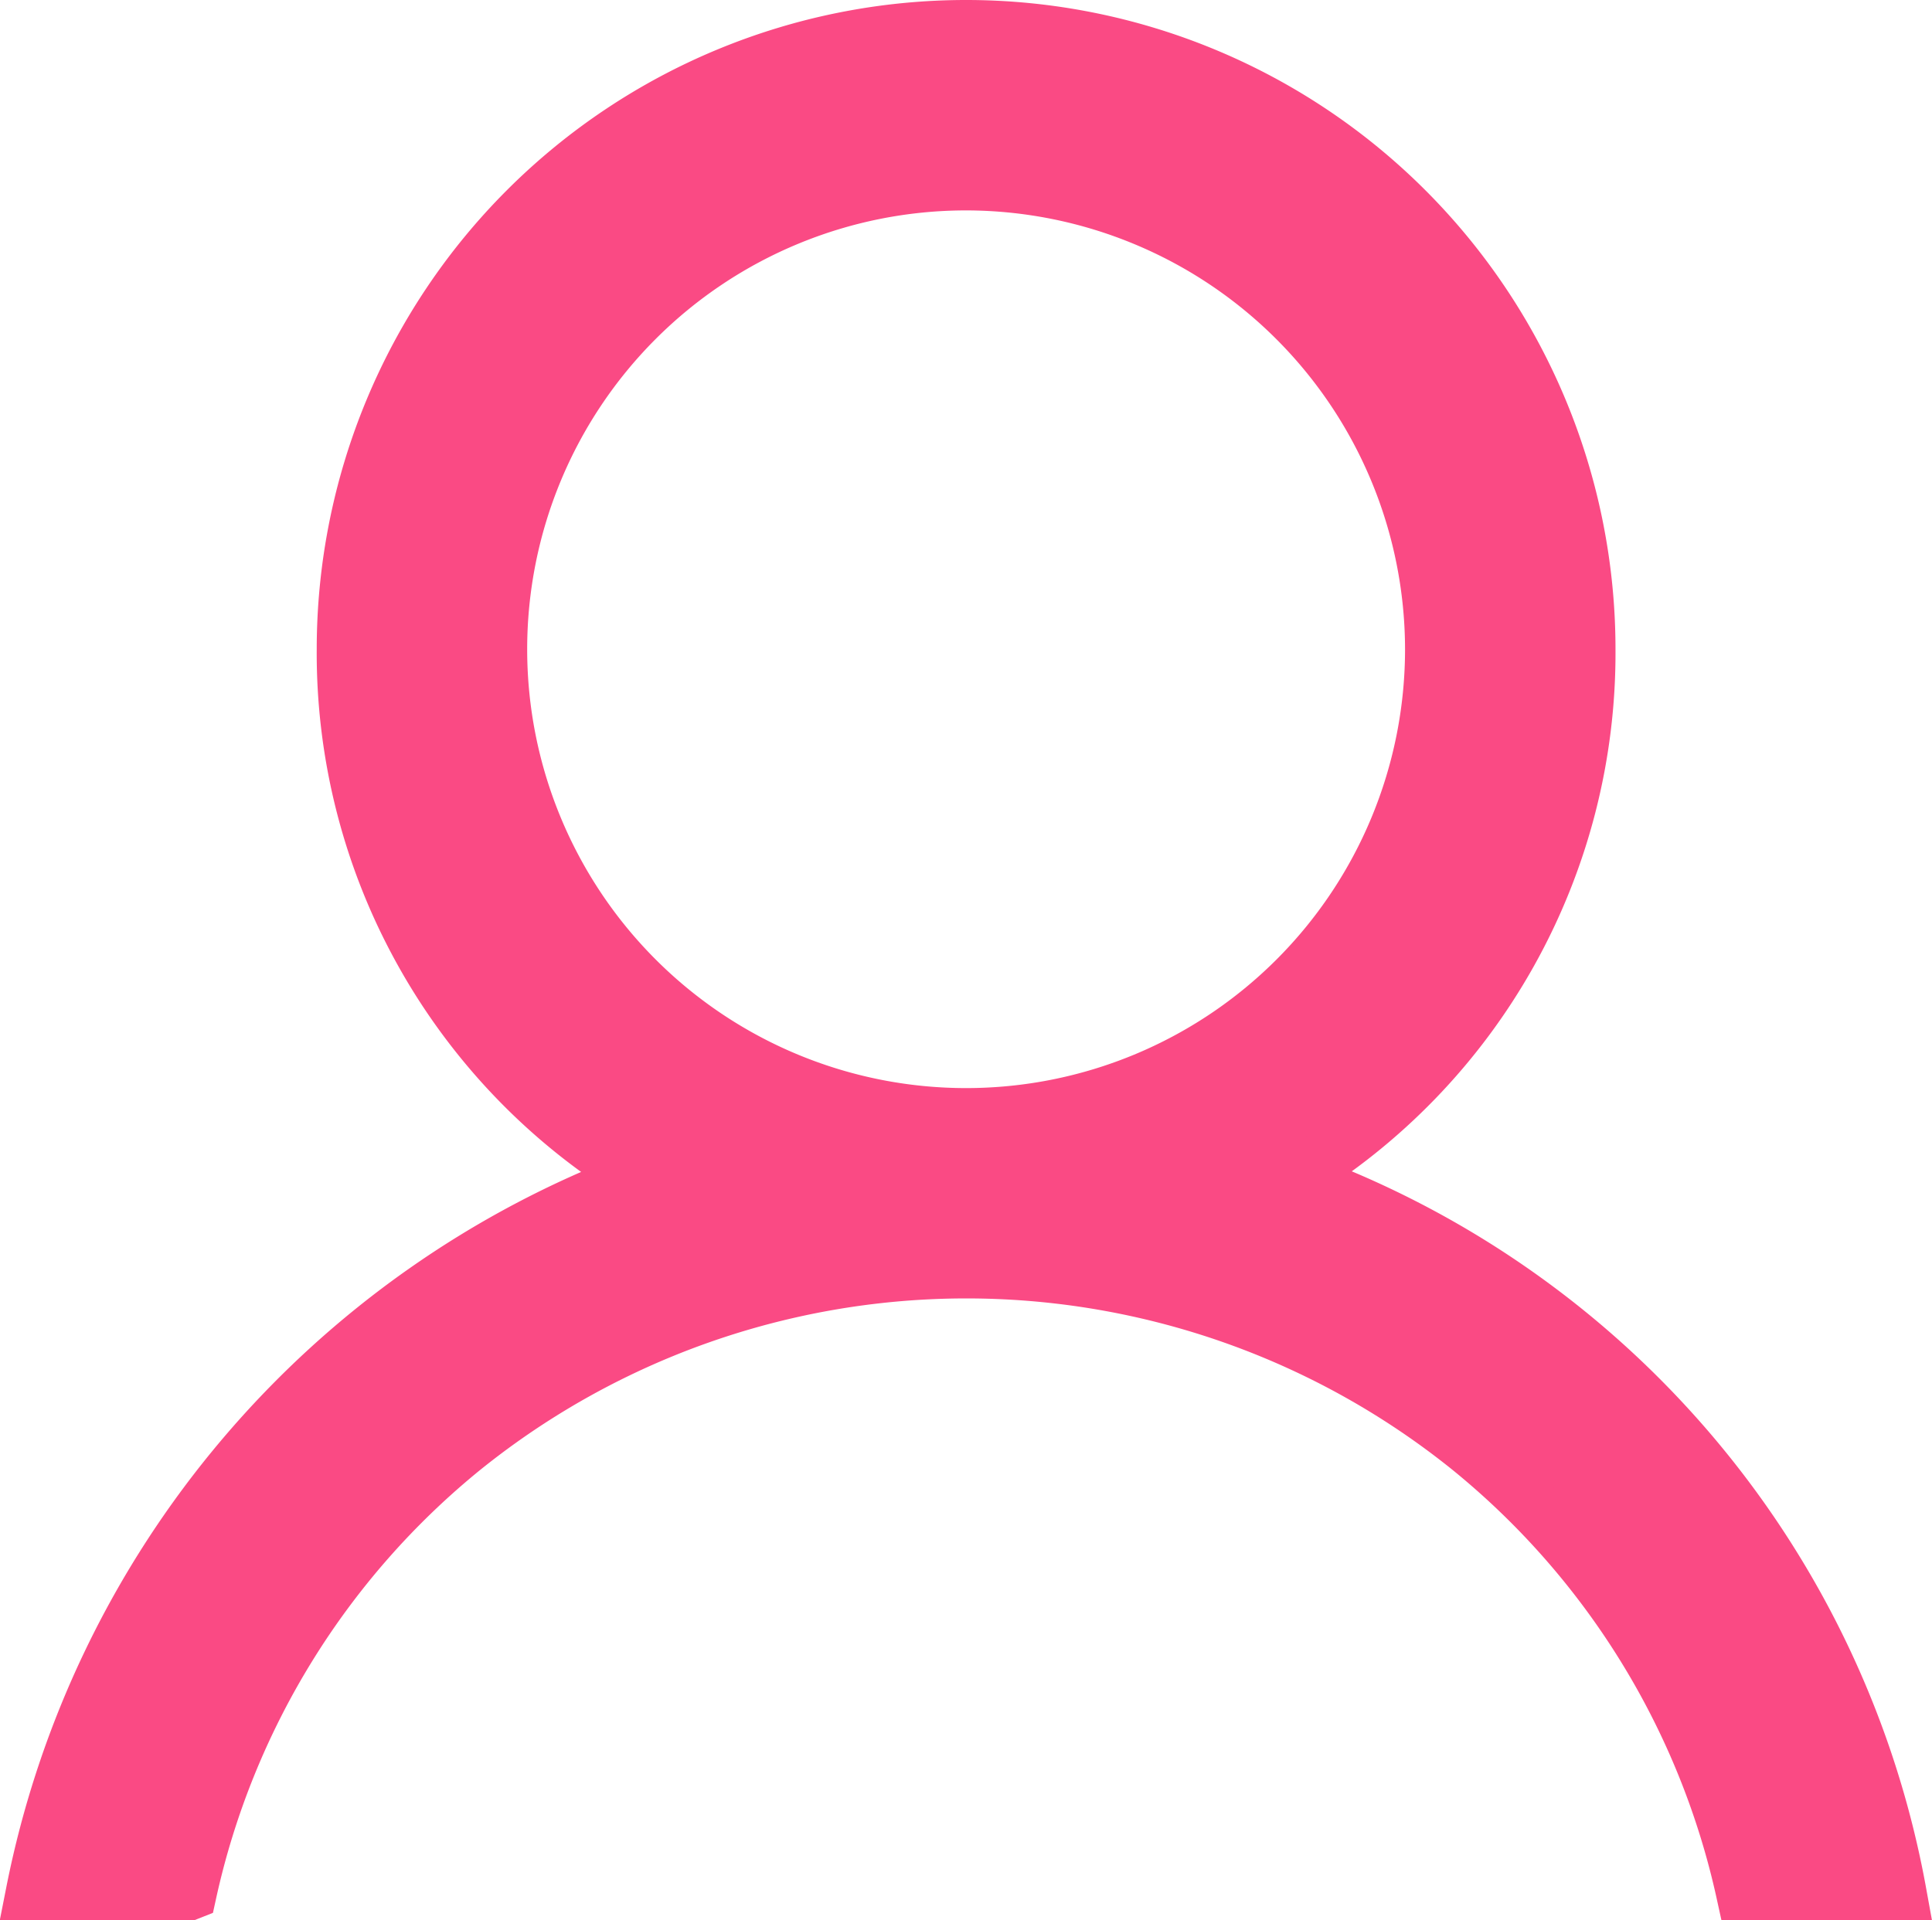 <svg xmlns="http://www.w3.org/2000/svg" width="17.58" height="17.478" viewBox="0 0 17.58 17.478">
  <path id="Fill_1" data-name="Fill 1" d="M1.415,16.978H0A8.762,8.762,0,0,1,5.518,10.47,5.586,5.586,0,0,1,2.83,5.659a5.659,5.659,0,1,1,11.318,0,5.585,5.585,0,0,1-2.688,4.81,8.532,8.532,0,0,1,5.518,6.507H15.563a7.193,7.193,0,0,0-2.5-4.05,7.3,7.3,0,0,0-9.143,0,7.194,7.194,0,0,0-2.5,4.05ZM8.489,1.415a4.244,4.244,0,1,0,4.244,4.244A4.249,4.249,0,0,0,8.489,1.415Z" transform="translate(0.302 0.25)" fill="#fa4a84" stroke="#fa4a84" stroke-miterlimit="10" stroke-width="0.5"/>
</svg>
